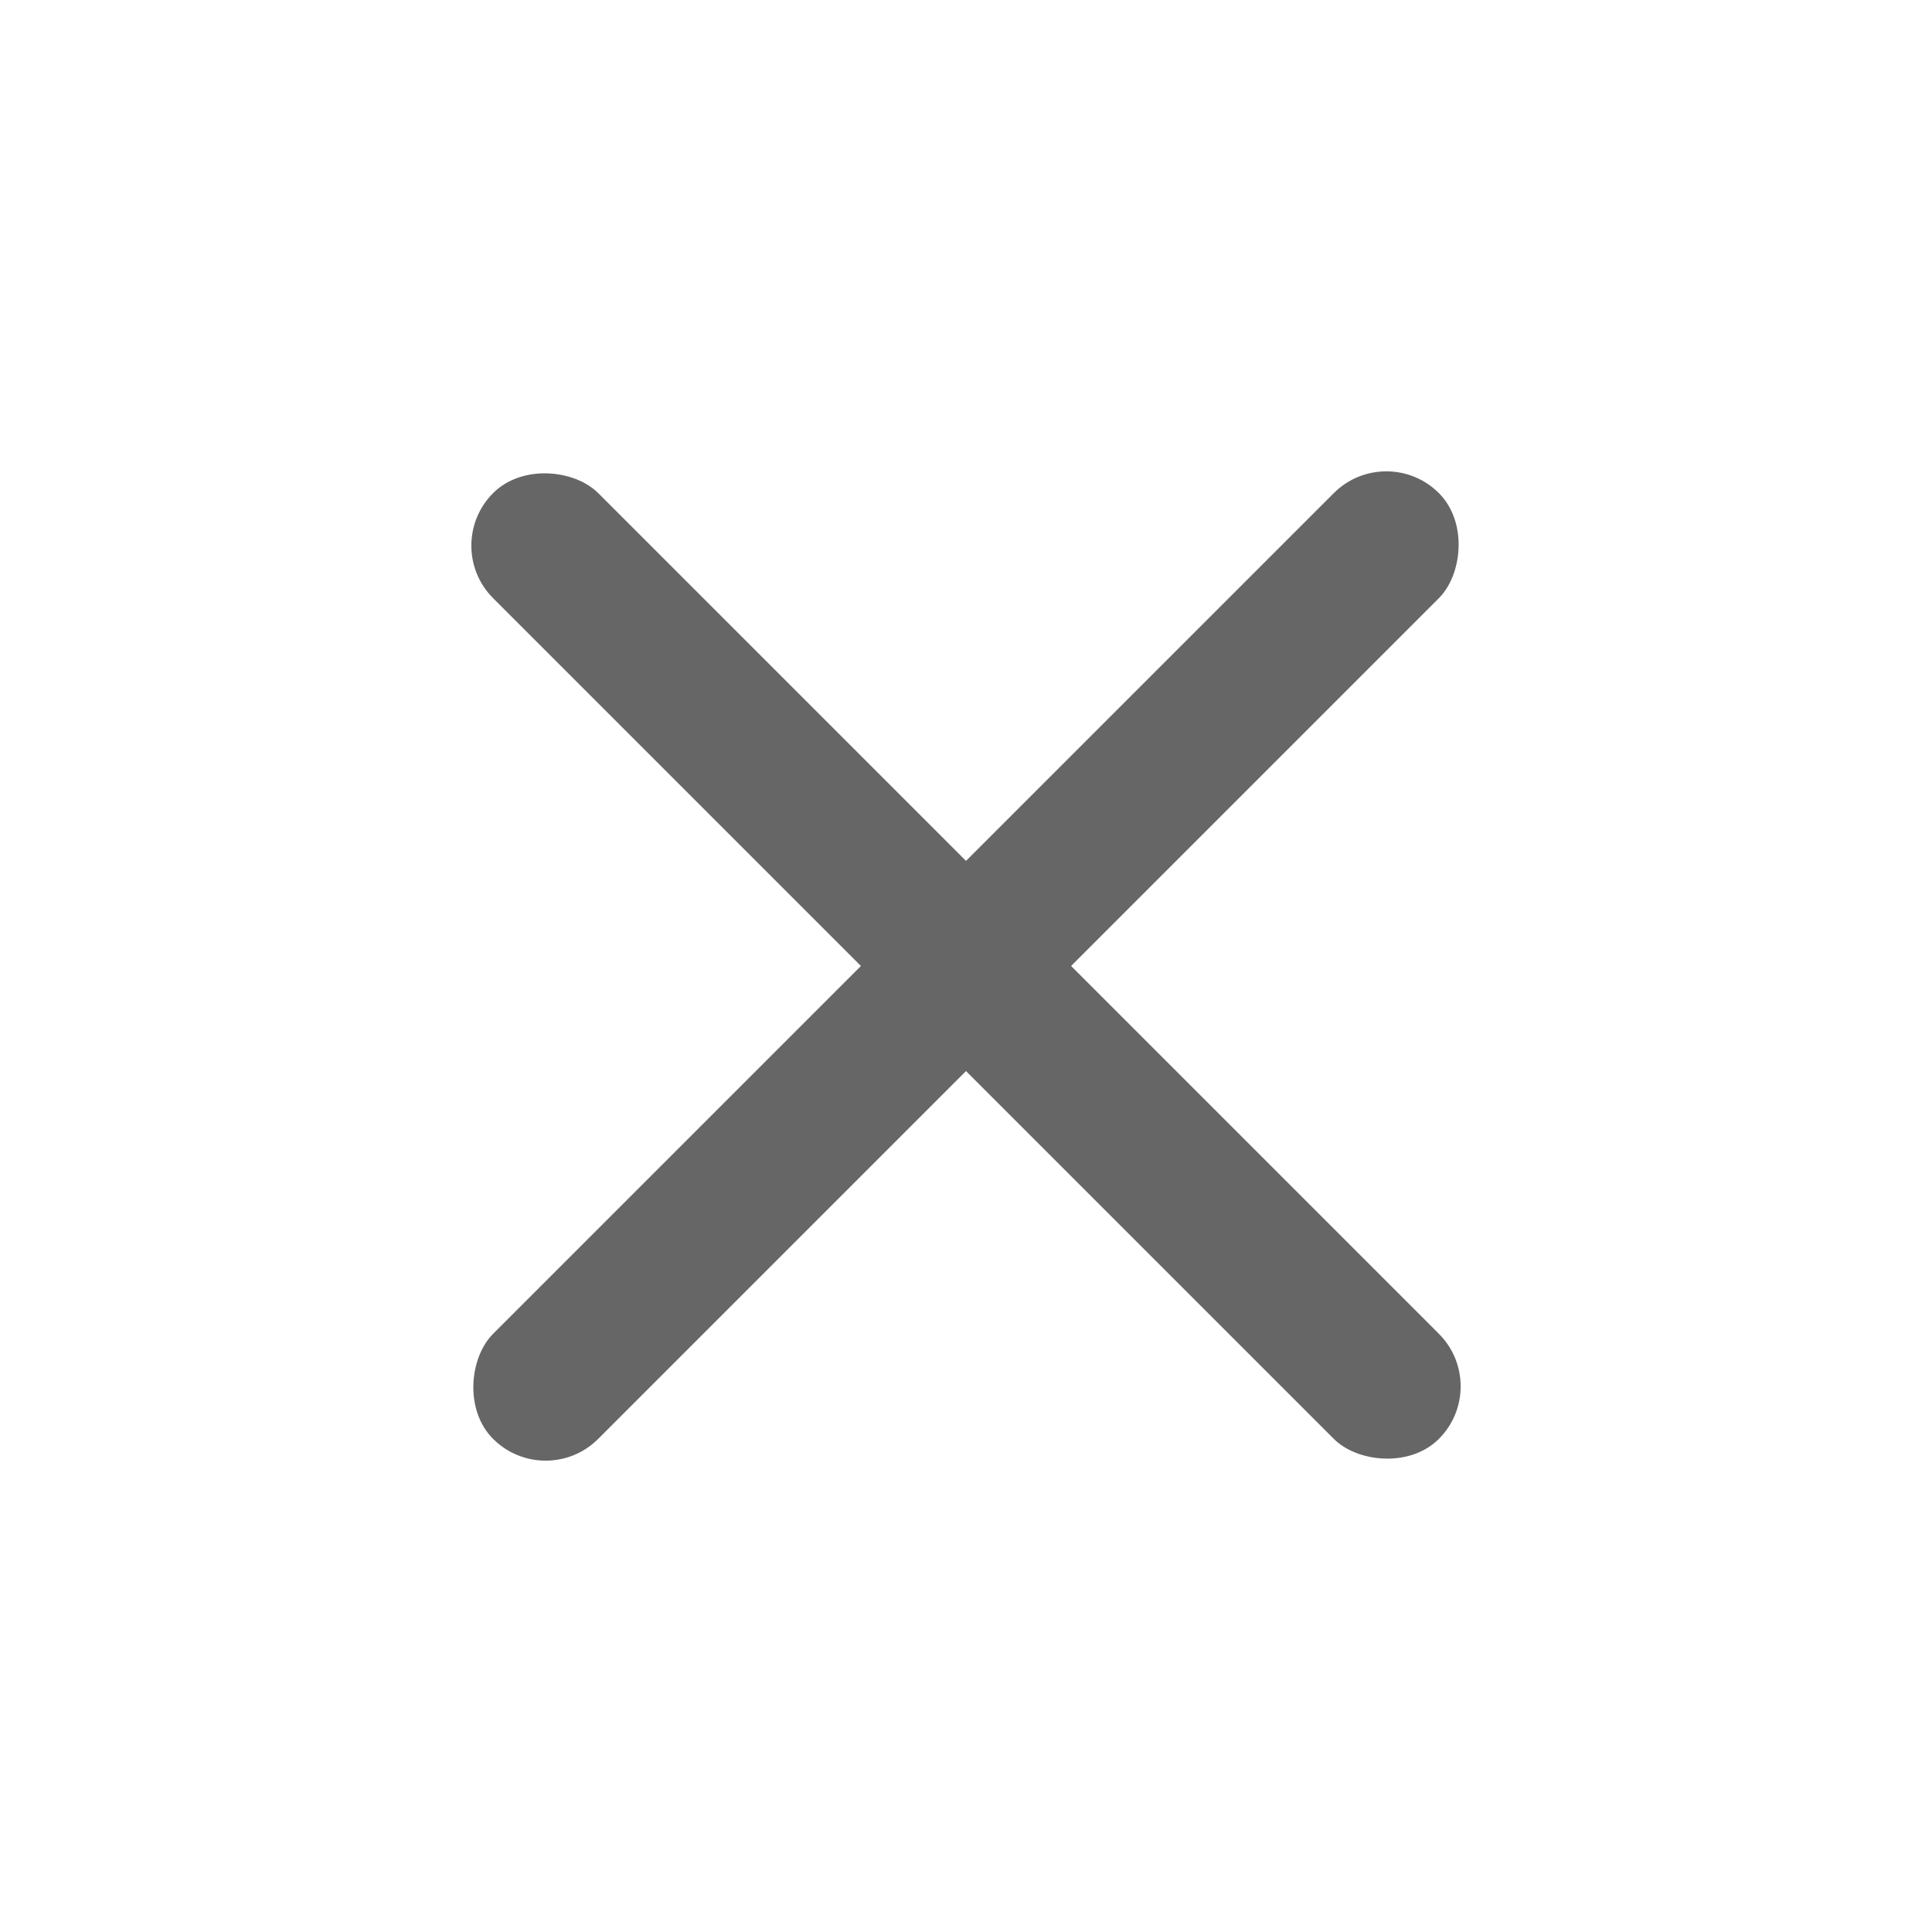 <svg width="26" height="26" viewBox="0 0 26 26" fill="none" xmlns="http://www.w3.org/2000/svg">
<g opacity="0.6">
<rect x="5.929" y="7.343" width="2" height="18" rx="1" transform="rotate(-45 5.929 7.343)" fill="black"/>
<rect x="7.343" y="20.071" width="2" height="18" rx="1" transform="rotate(-135 7.343 20.071)" fill="black"/>
</g>
</svg>
